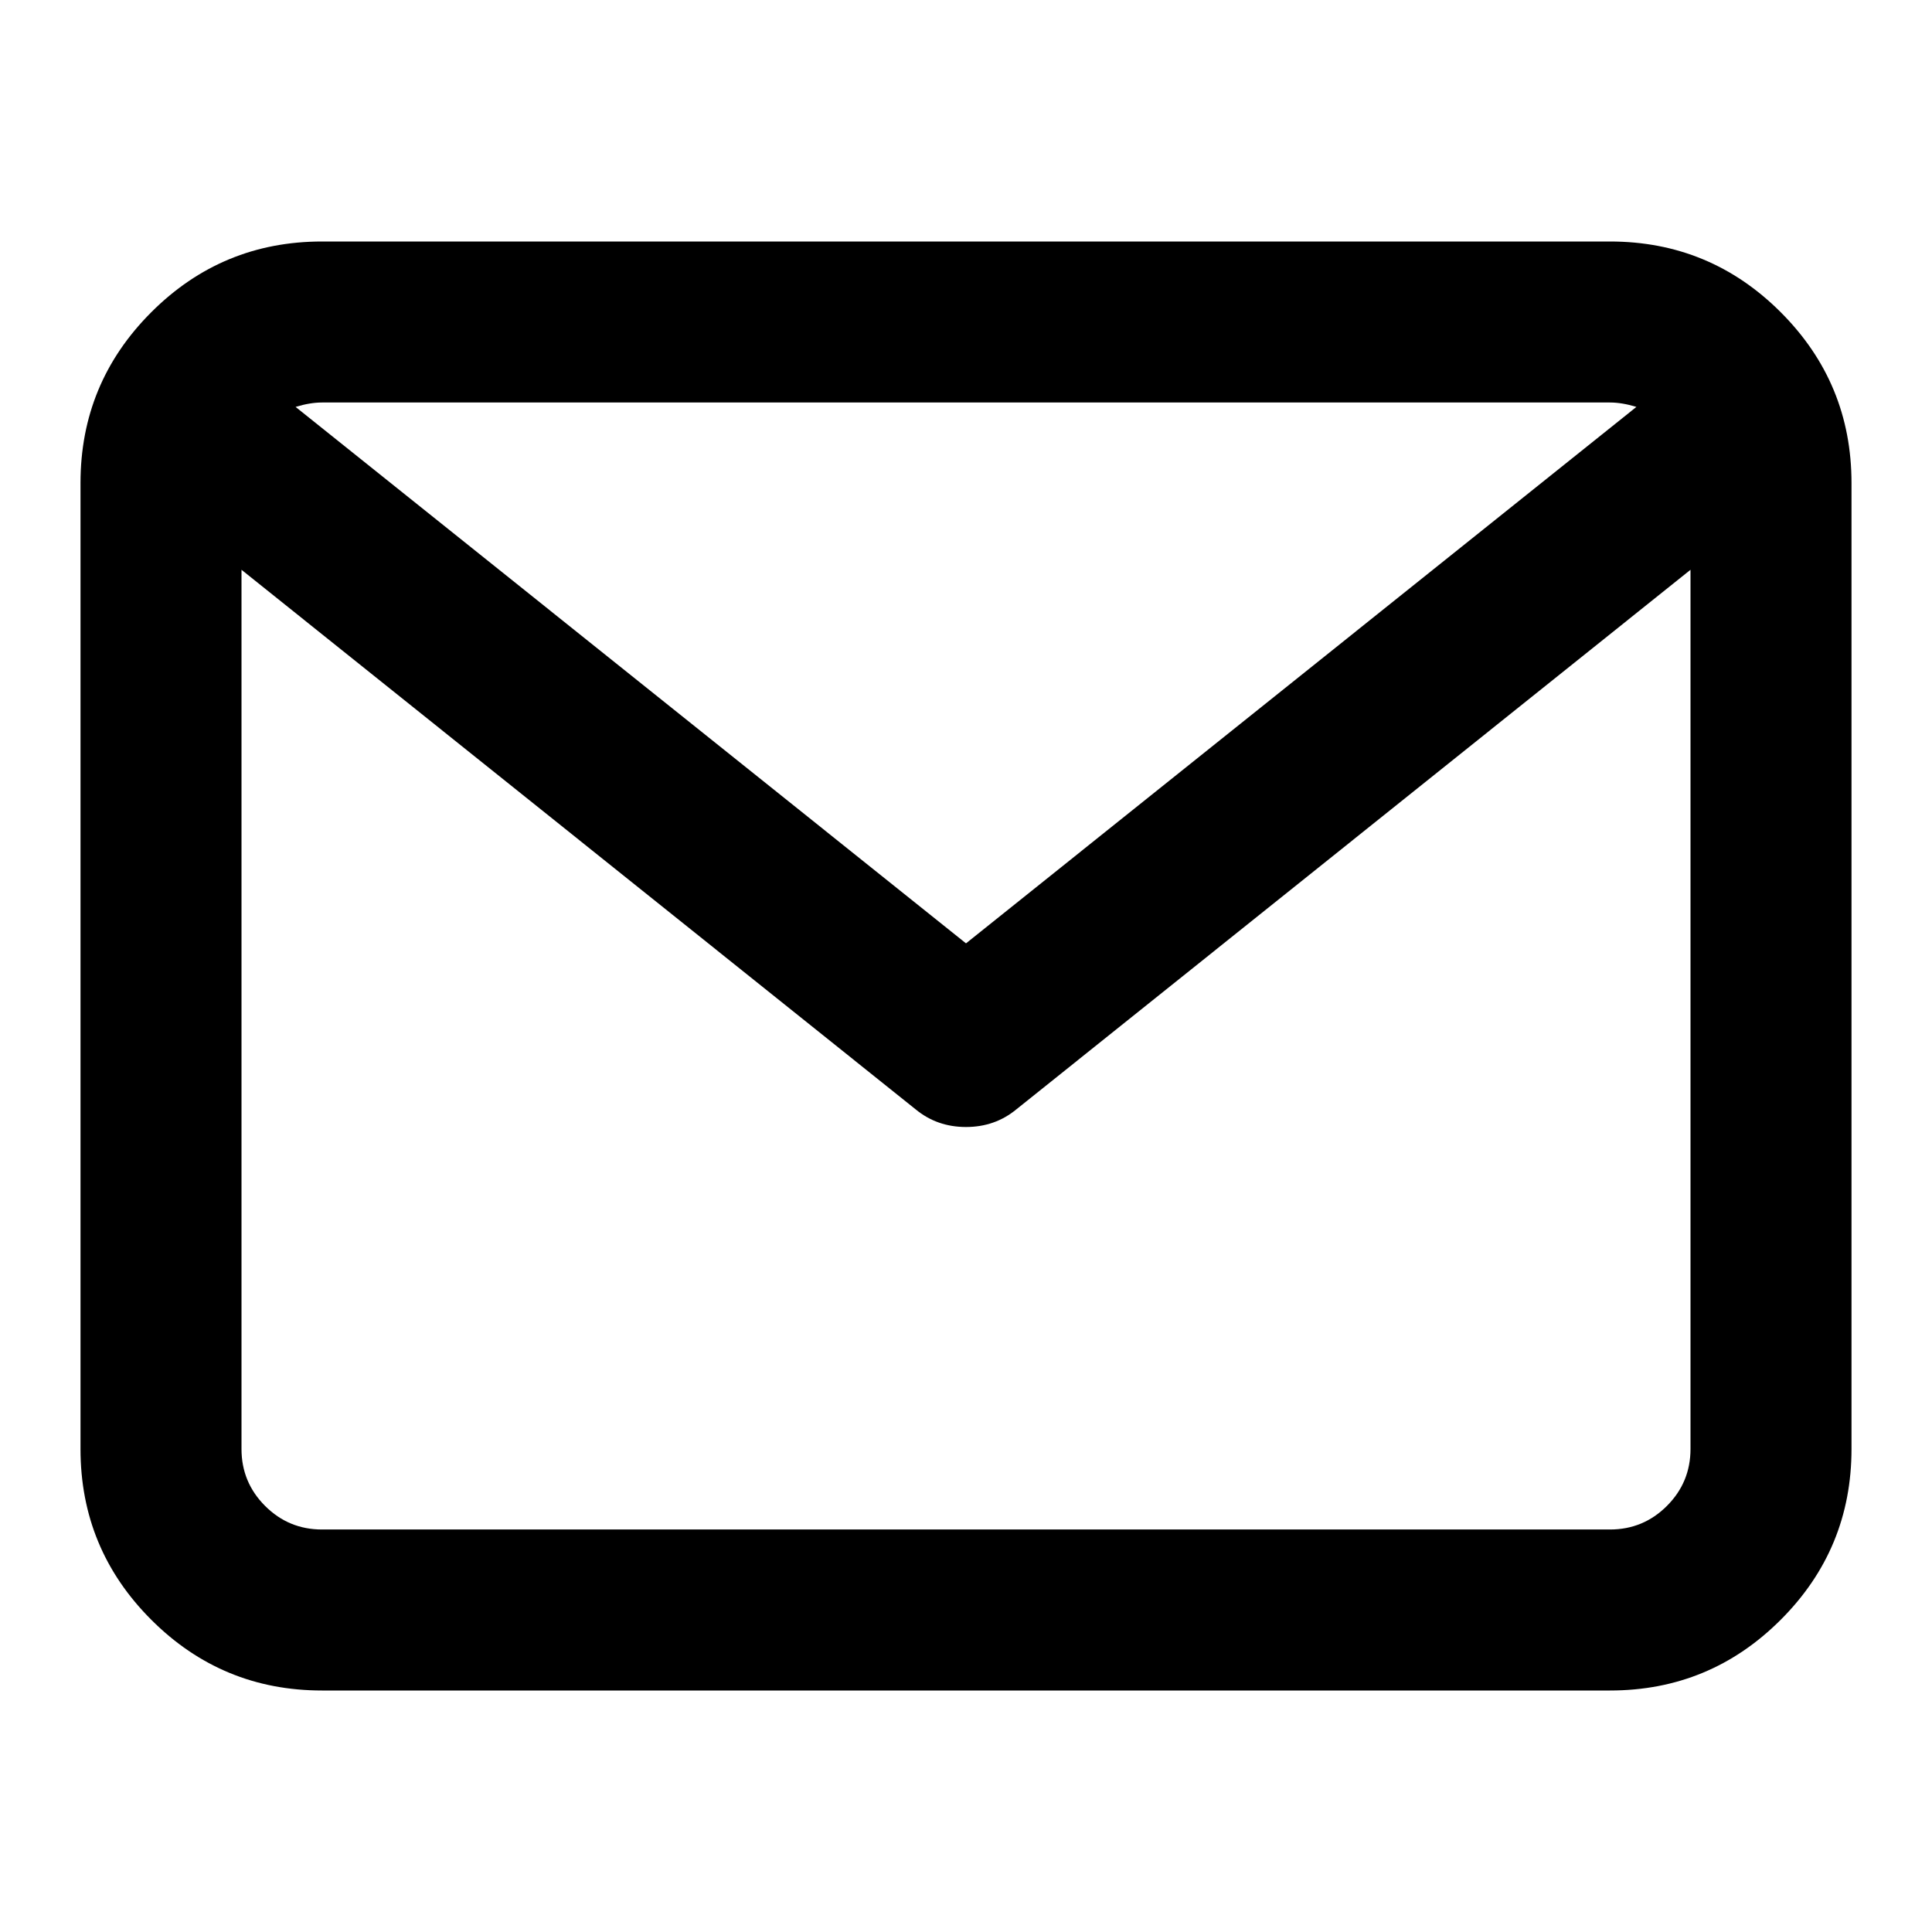 <?xml version="1.0" encoding="utf-8"?>
<!-- Generated by IcoMoon.io -->
<!DOCTYPE svg PUBLIC "-//W3C//DTD SVG 1.1//EN" "http://www.w3.org/Graphics/SVG/1.1/DTD/svg11.dtd">
<svg version="1.1" xmlns="http://www.w3.org/2000/svg" xmlns:xlink="http://www.w3.org/1999/xlink" width="768" height="768" viewBox="0 0 768 768">
<g id="icomoon-ignore">
</g>
<path fill="#000" d="M128 96h512q39.75 0 67.875 28.125t28.125 67.875v384q0 39.75-28.125 67.875t-67.875 28.125h-512q-39.75 0-67.875-28.125t-28.125-67.875v-384q0-39.75 28.125-67.875t67.875-28.125zM672 576v-349.5l-268 214.5q-8.5 7-20 7t-20-7l-268-214.5v349.5q0 13.25 9.375 22.625t22.625 9.375h512q13.25 0 22.625-9.375t9.375-22.625zM640 160h-512q-4.75 0-10.5 1.75l266.5 213.25 266.5-213.25q-5.75-1.75-10.5-1.75z"></path>
</svg>
